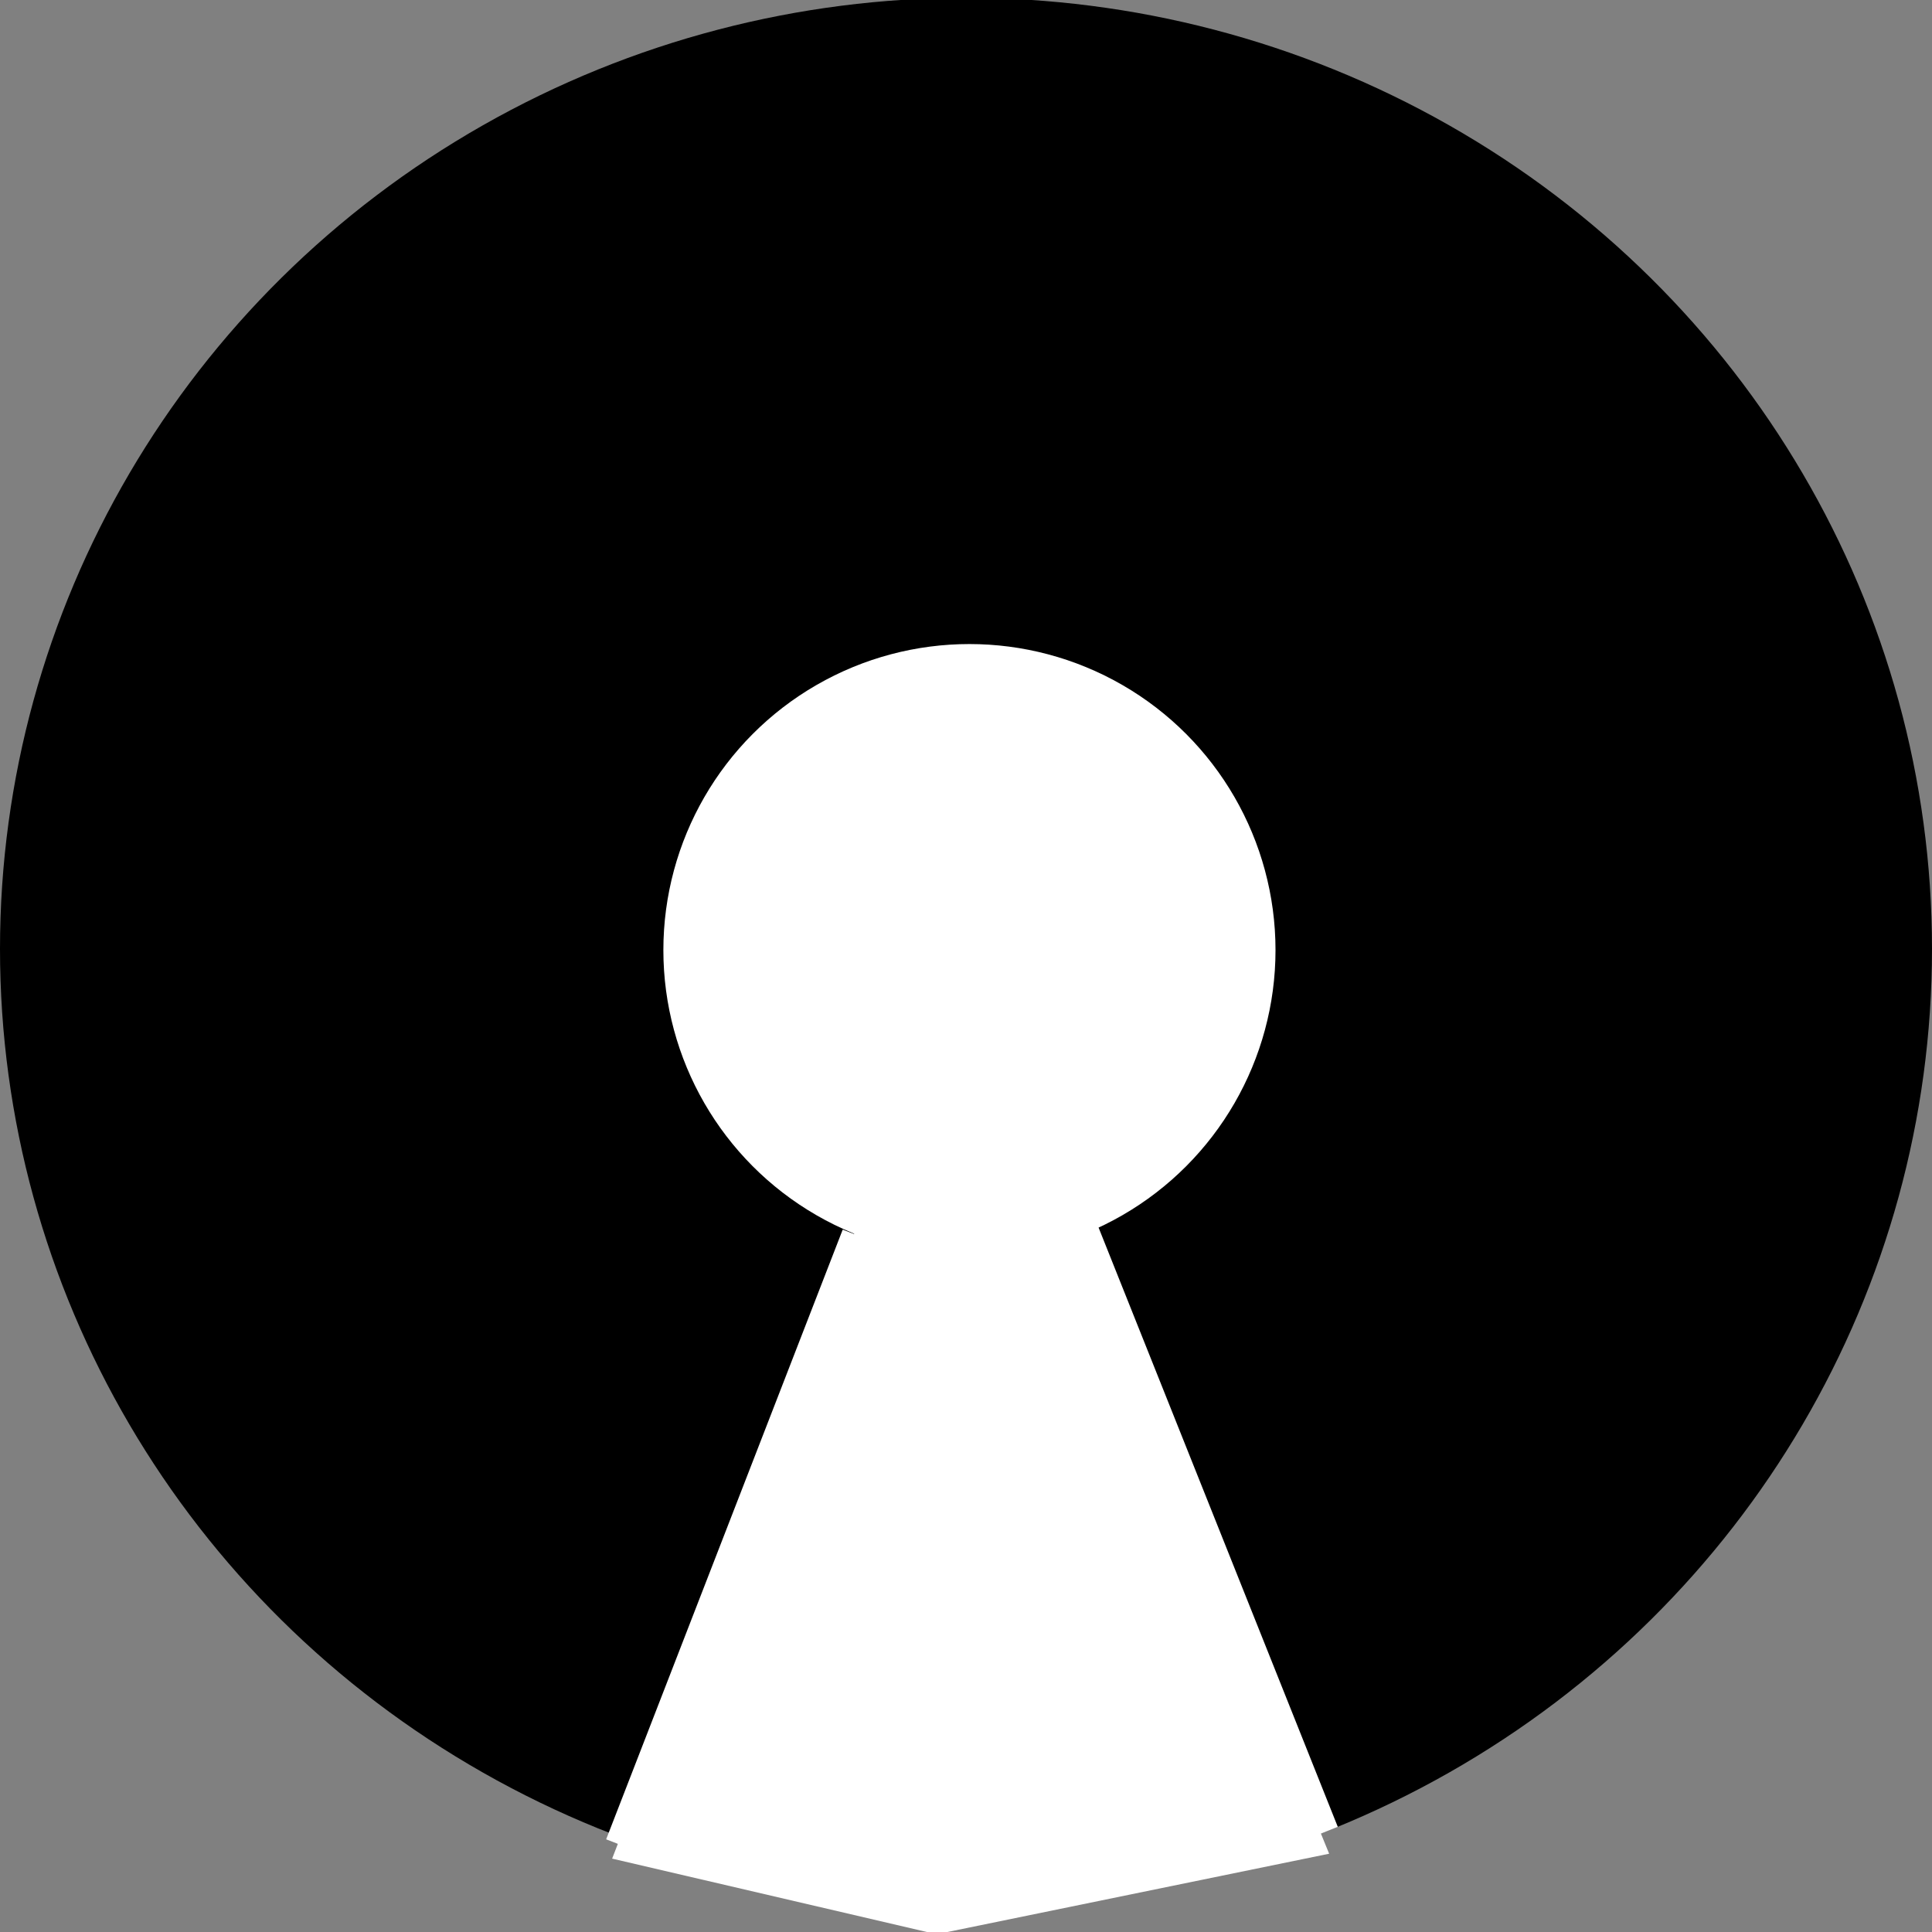 <?xml version="1.0" encoding="utf-8"?>
<!-- Generator: Adobe Illustrator 16.0.4, SVG Export Plug-In . SVG Version: 6.00 Build 0)  -->
<!DOCTYPE svg PUBLIC "-//W3C//DTD SVG 1.1//EN" "http://www.w3.org/Graphics/SVG/1.1/DTD/svg11.dtd">
<svg version="1.1" id="Layer_1" xmlns="http://www.w3.org/2000/svg" xmlns:xlink="http://www.w3.org/1999/xlink" x="0px" y="0px"
	 width="50px" height="50px" viewBox="0 0 50 50" enable-background="new 0 0 50 50" xml:space="preserve">
<rect x="0" y="0" width="50" height="50" fill="#808080" stroke="none"/>
<g>
	<ellipse cx="25" cy="24.558" rx="25" ry="24.615"/>
	<circle fill="#FFFFFF" cx="25.089" cy="24.589" r="7.921"/>
	<line fill="none" stroke="#FFFFFF" stroke-width="1.01" x1="22.28" y1="32.005" x2="16.158" y2="47.784"/>
	<line fill="none" stroke="#FFFFFF" stroke-width="1.026" x1="27.897" y1="31.815" x2="34.146" y2="47.47"/>
	<polygon fill="#FFFFFF" points="22.343,31.312 15.842,48.101 24.237,50.058 34.398,47.974 27.519,31.122 	"/>
</g>
</svg>
